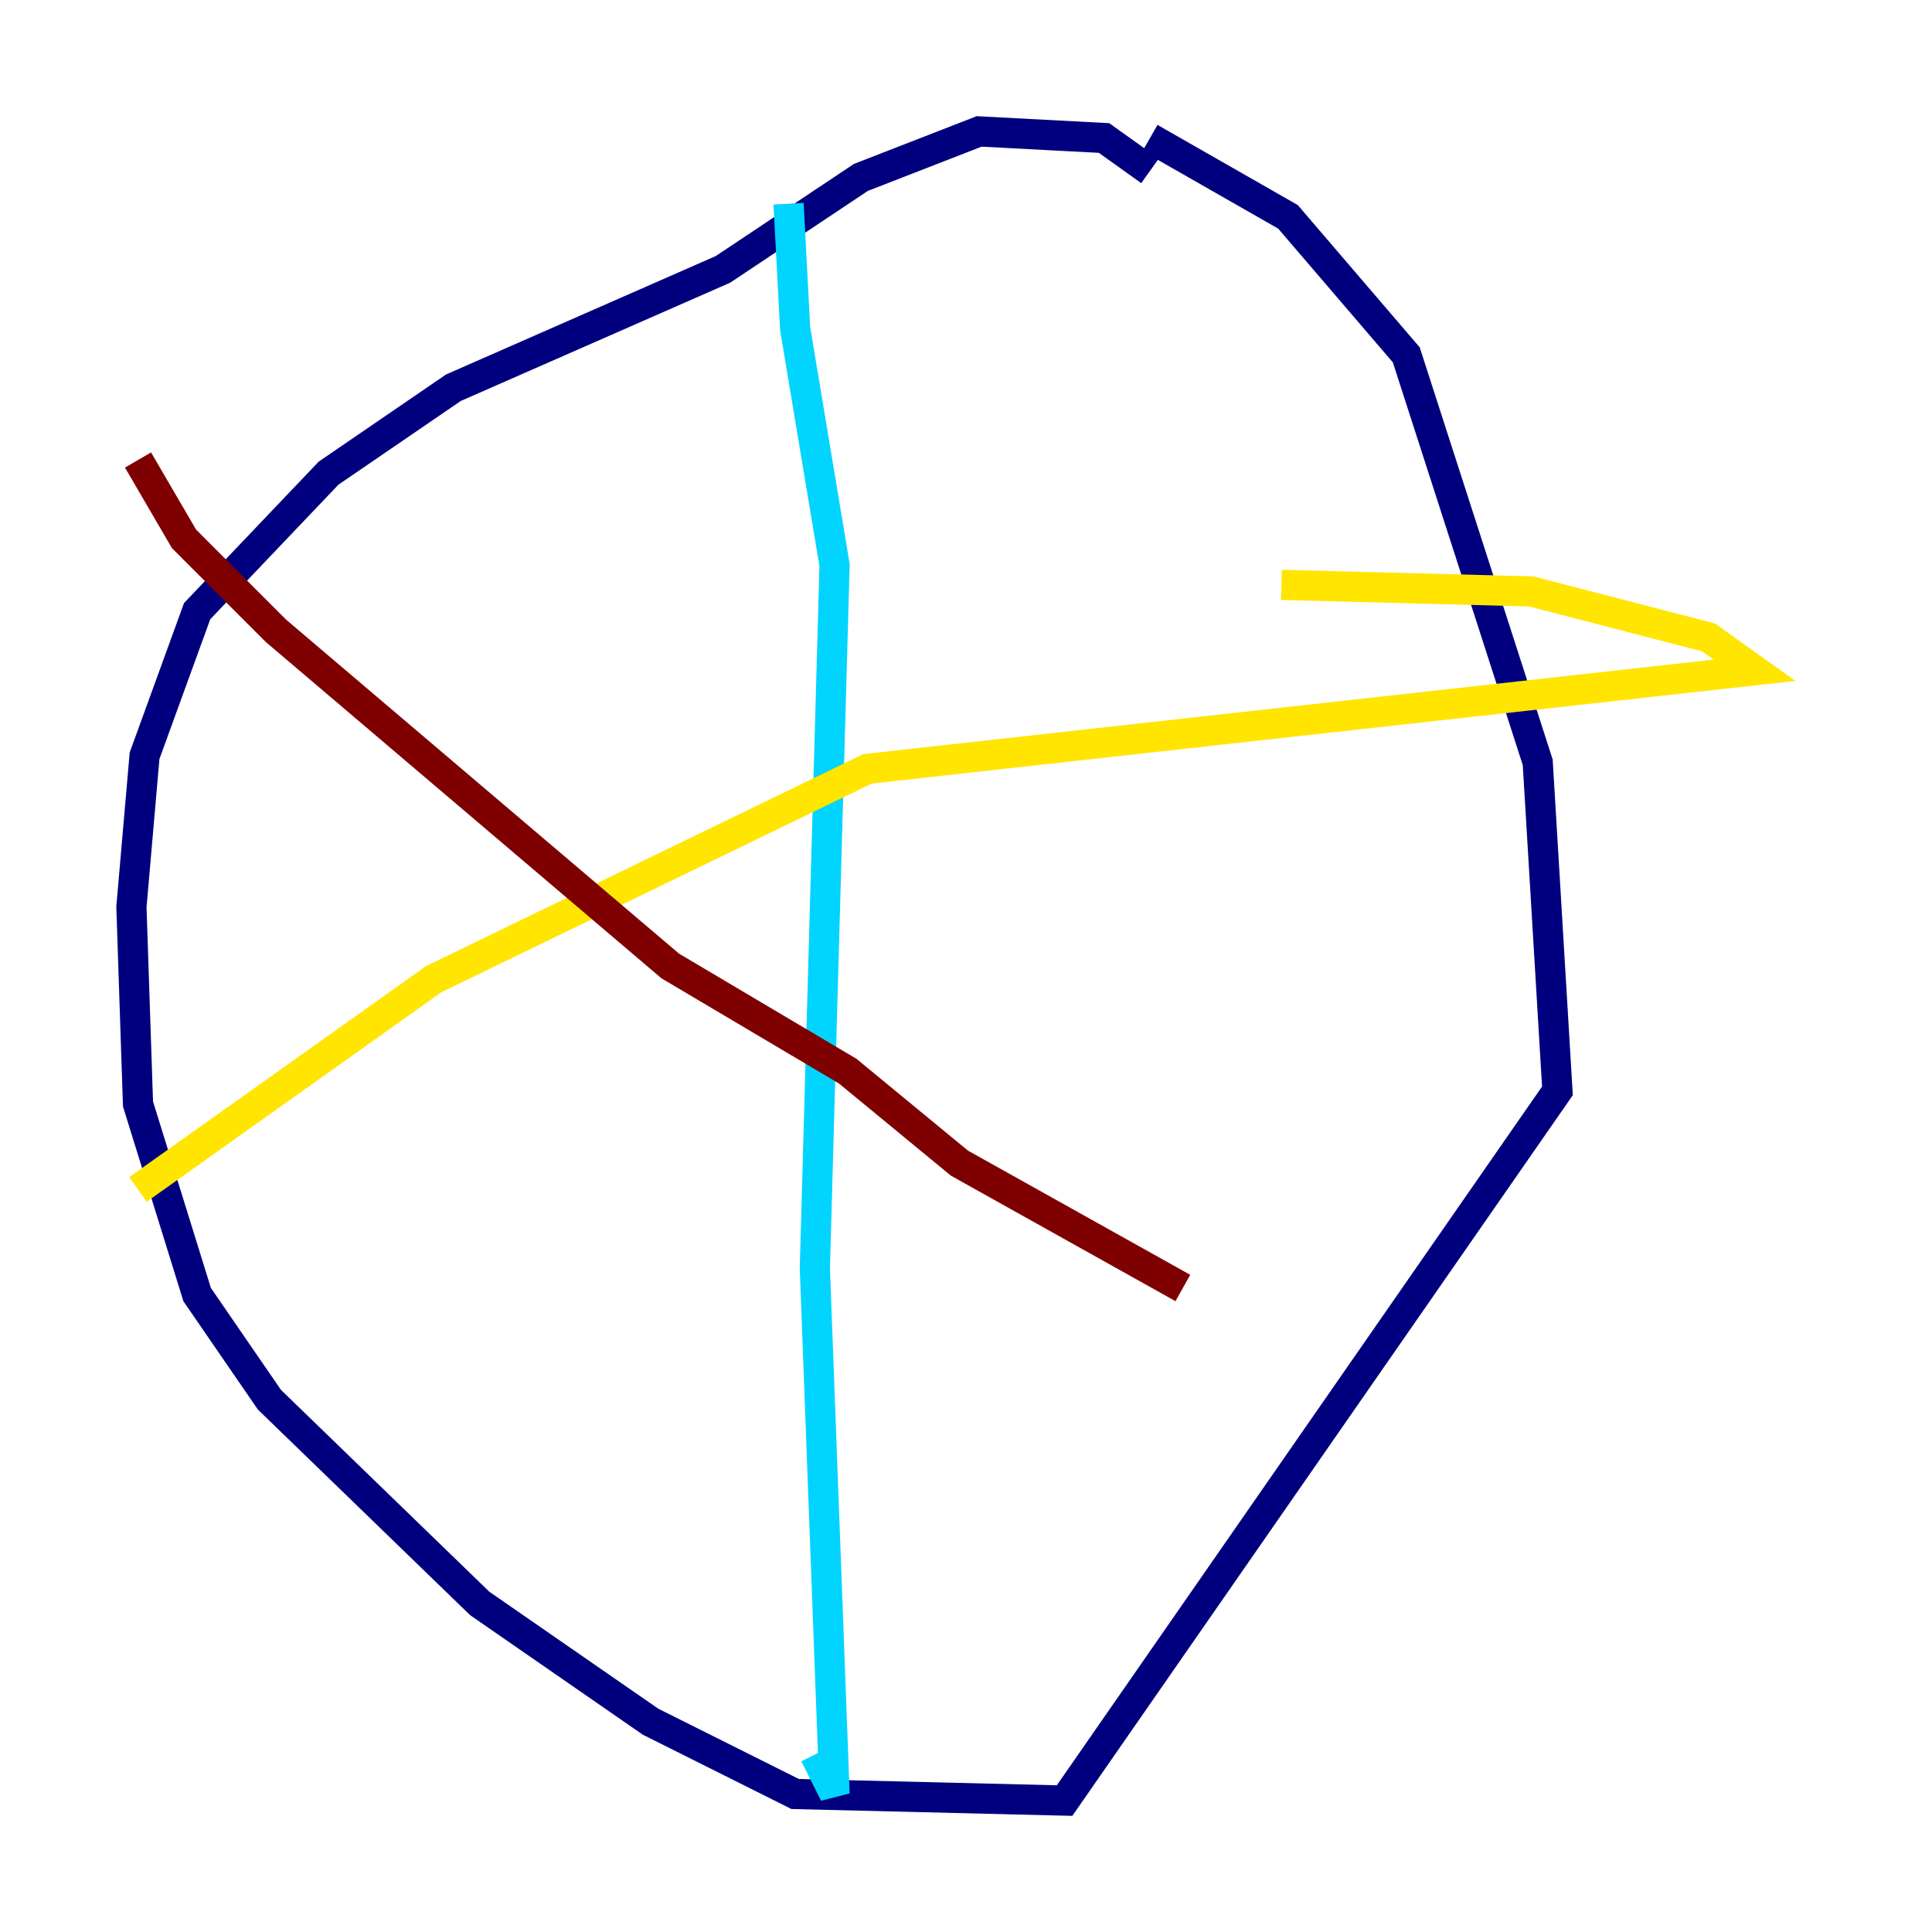 <?xml version="1.0" encoding="utf-8" ?>
<svg baseProfile="tiny" height="128" version="1.2" viewBox="0,0,128,128" width="128" xmlns="http://www.w3.org/2000/svg" xmlns:ev="http://www.w3.org/2001/xml-events" xmlns:xlink="http://www.w3.org/1999/xlink"><defs /><polyline fill="none" points="76.191,11.32 73.143,9.143 64.871,8.707 57.034,11.755 47.891,17.85 30.041,25.687 21.769,31.347 13.061,40.49 9.578,50.068 8.707,60.082 9.143,73.143 13.061,85.769 17.85,92.735 31.782,106.231 43.102,114.068 52.68,118.857 70.531,119.293 103.184,72.272 101.878,50.503 93.17,23.51 85.333,14.367 76.191,9.143" stroke="#00007f" stroke-width="2" /><polyline fill="none" points="52.245,13.497 52.68,21.769 55.292,37.442 53.986,84.027 55.292,118.857 53.986,116.245" stroke="#00d4ff" stroke-width="2" /><polyline fill="none" points="9.143,78.803 28.735,64.871 57.469,50.939 116.245,44.408 113.197,42.231 101.442,39.184 84.898,38.748" stroke="#ffe500" stroke-width="2" /><polyline fill="none" points="9.143,30.476 12.191,35.701 18.286,41.796 44.408,64.0 56.163,70.966 63.565,77.061 78.367,85.333" stroke="#7f0000" stroke-width="2" /></svg>